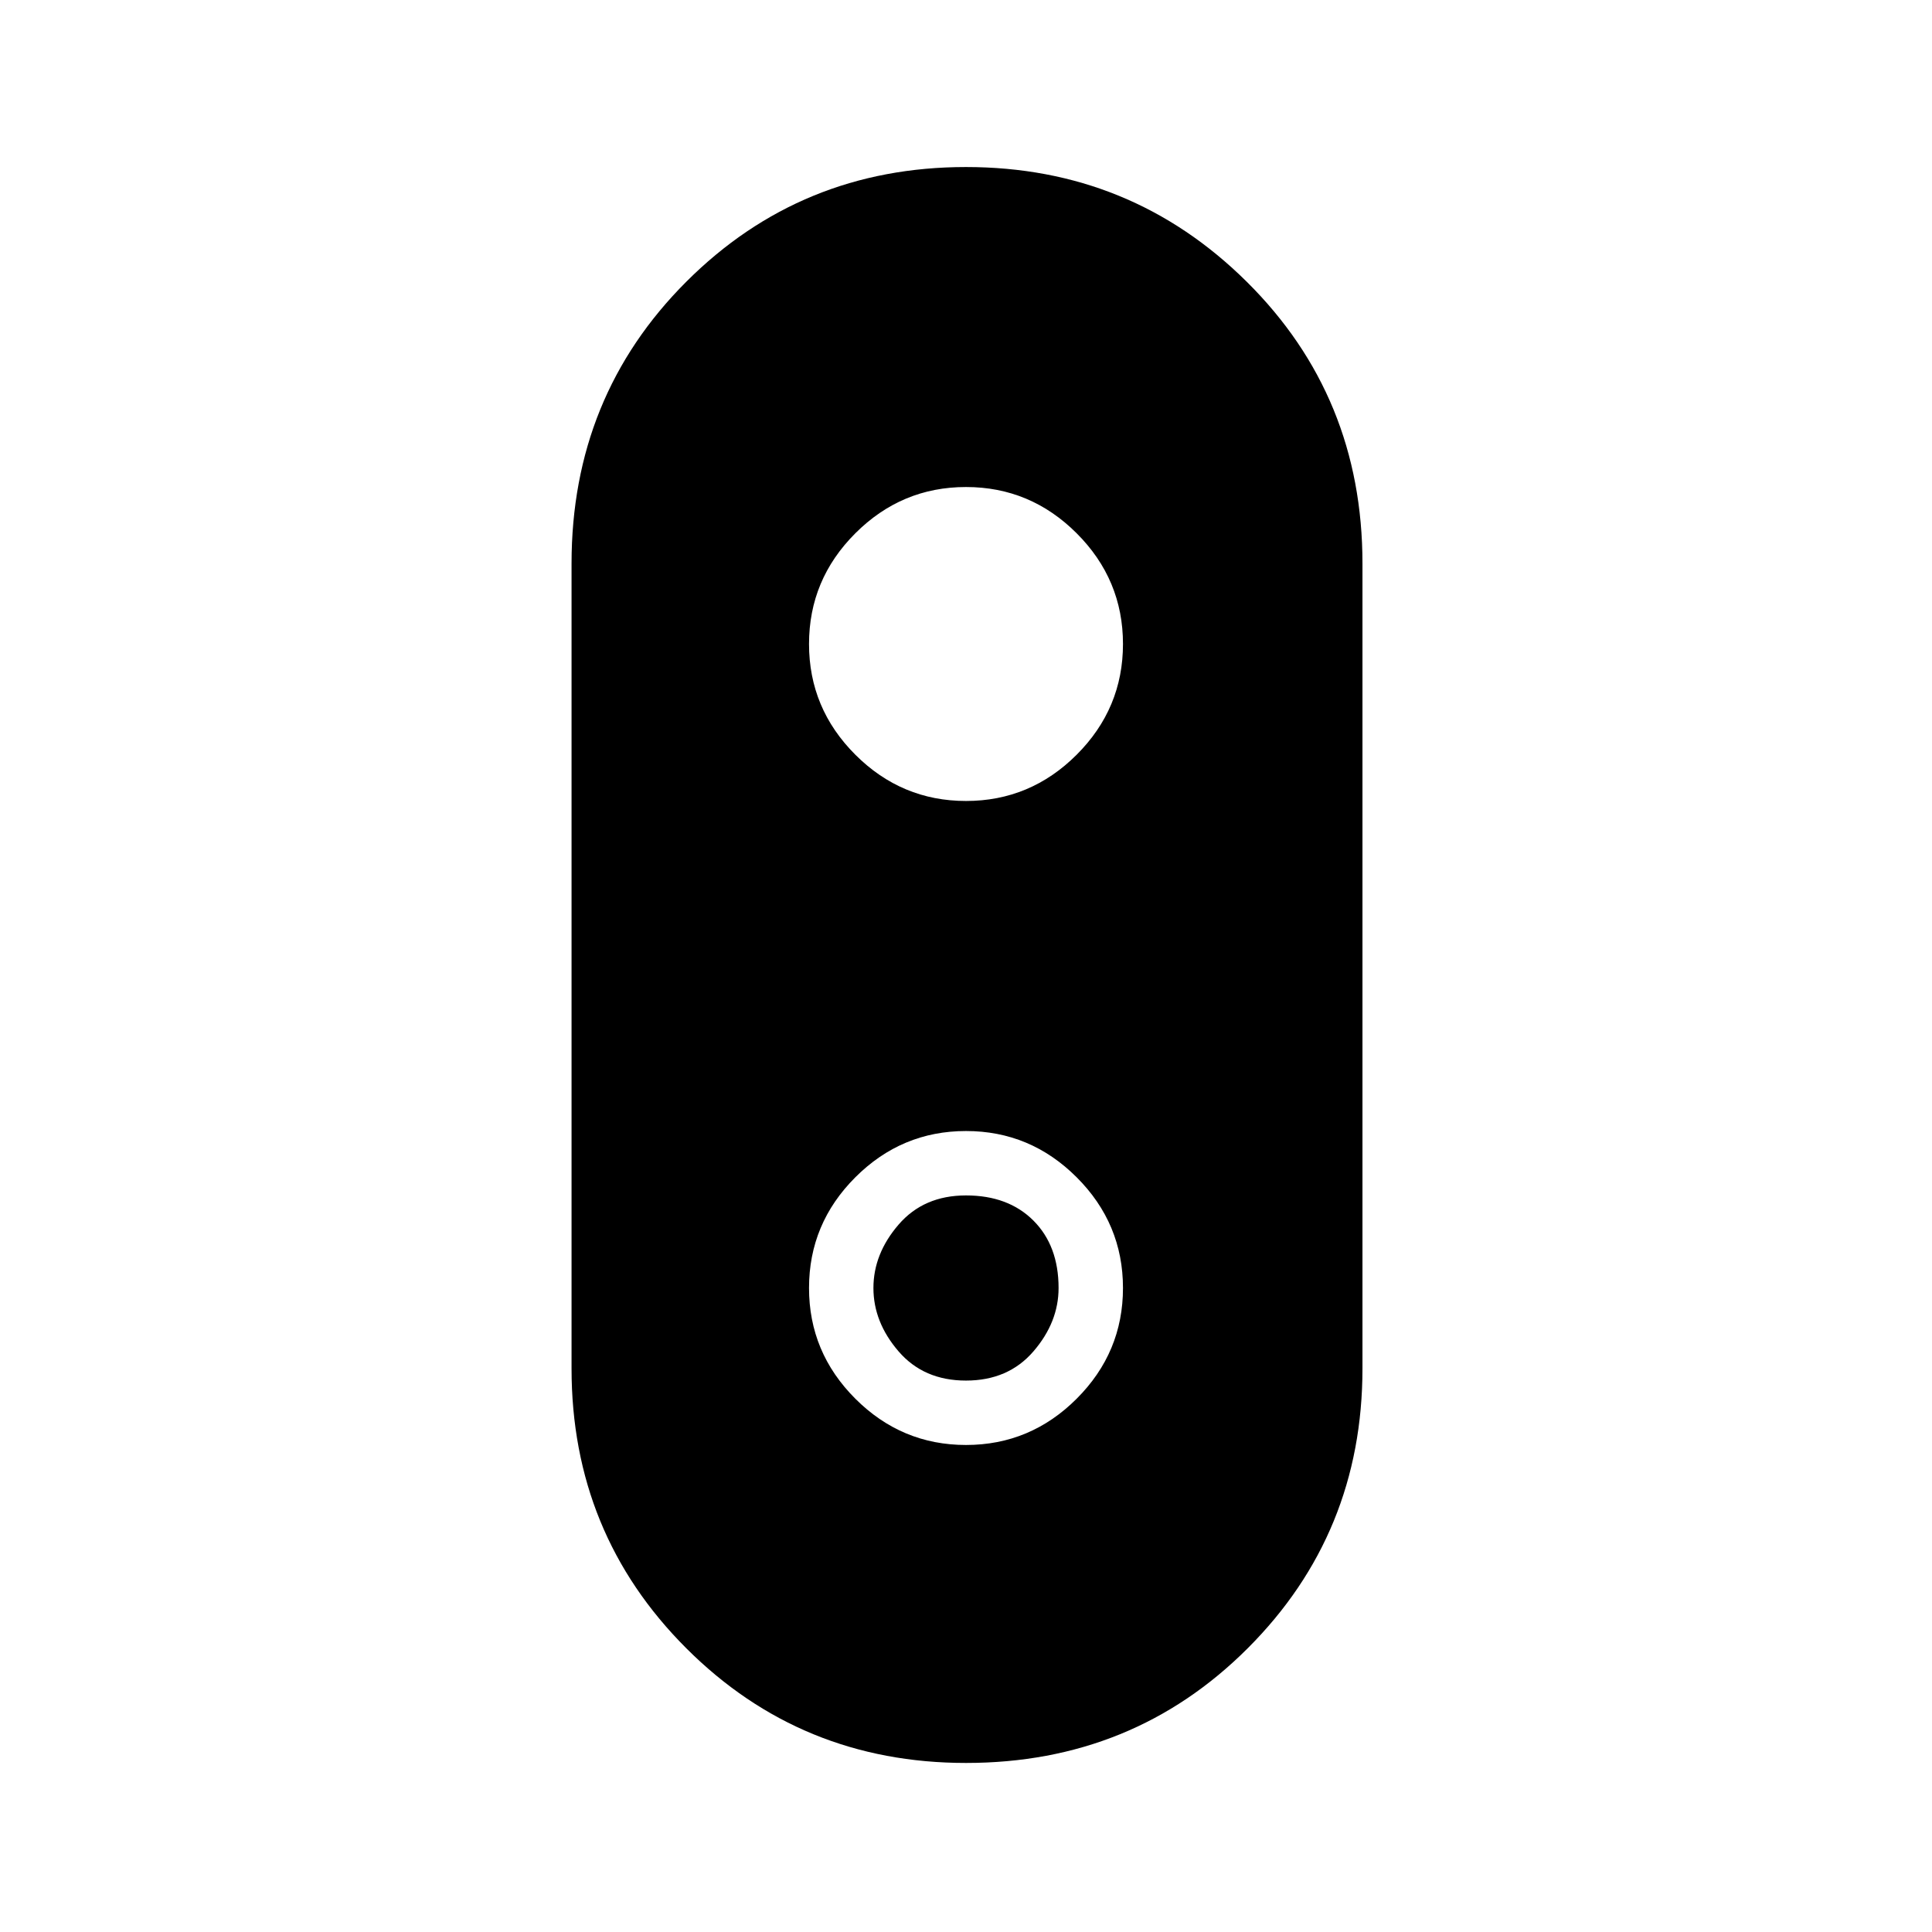 <svg xmlns="http://www.w3.org/2000/svg" height="48" width="48"><path d="M24 43.8q-4.1 0-6.95-2.85Q14.2 38.1 14.2 34V14q0-4.15 2.85-7Q19.9 4.15 24 4.15T30.975 7q2.875 2.85 2.875 7v20q0 4.1-2.85 6.95-2.85 2.85-7 2.85Zm0-7.9q1.6 0 2.75-1.15T27.9 32q0-1.6-1.15-2.75T24 28.1q-1.6 0-2.75 1.15T20.1 32q0 1.6 1.15 2.75T24 35.9Zm0-1.6q-1.05 0-1.675-.725T21.7 32q0-.85.625-1.575T24 29.7q1.05 0 1.675.625T26.3 32q0 .85-.625 1.575T24 34.3Zm0-14.4q1.6 0 2.75-1.15T27.9 16q0-1.6-1.15-2.75T24 12.1q-1.6 0-2.75 1.15T20.1 16q0 1.6 1.15 2.75T24 19.9Z"/></svg>